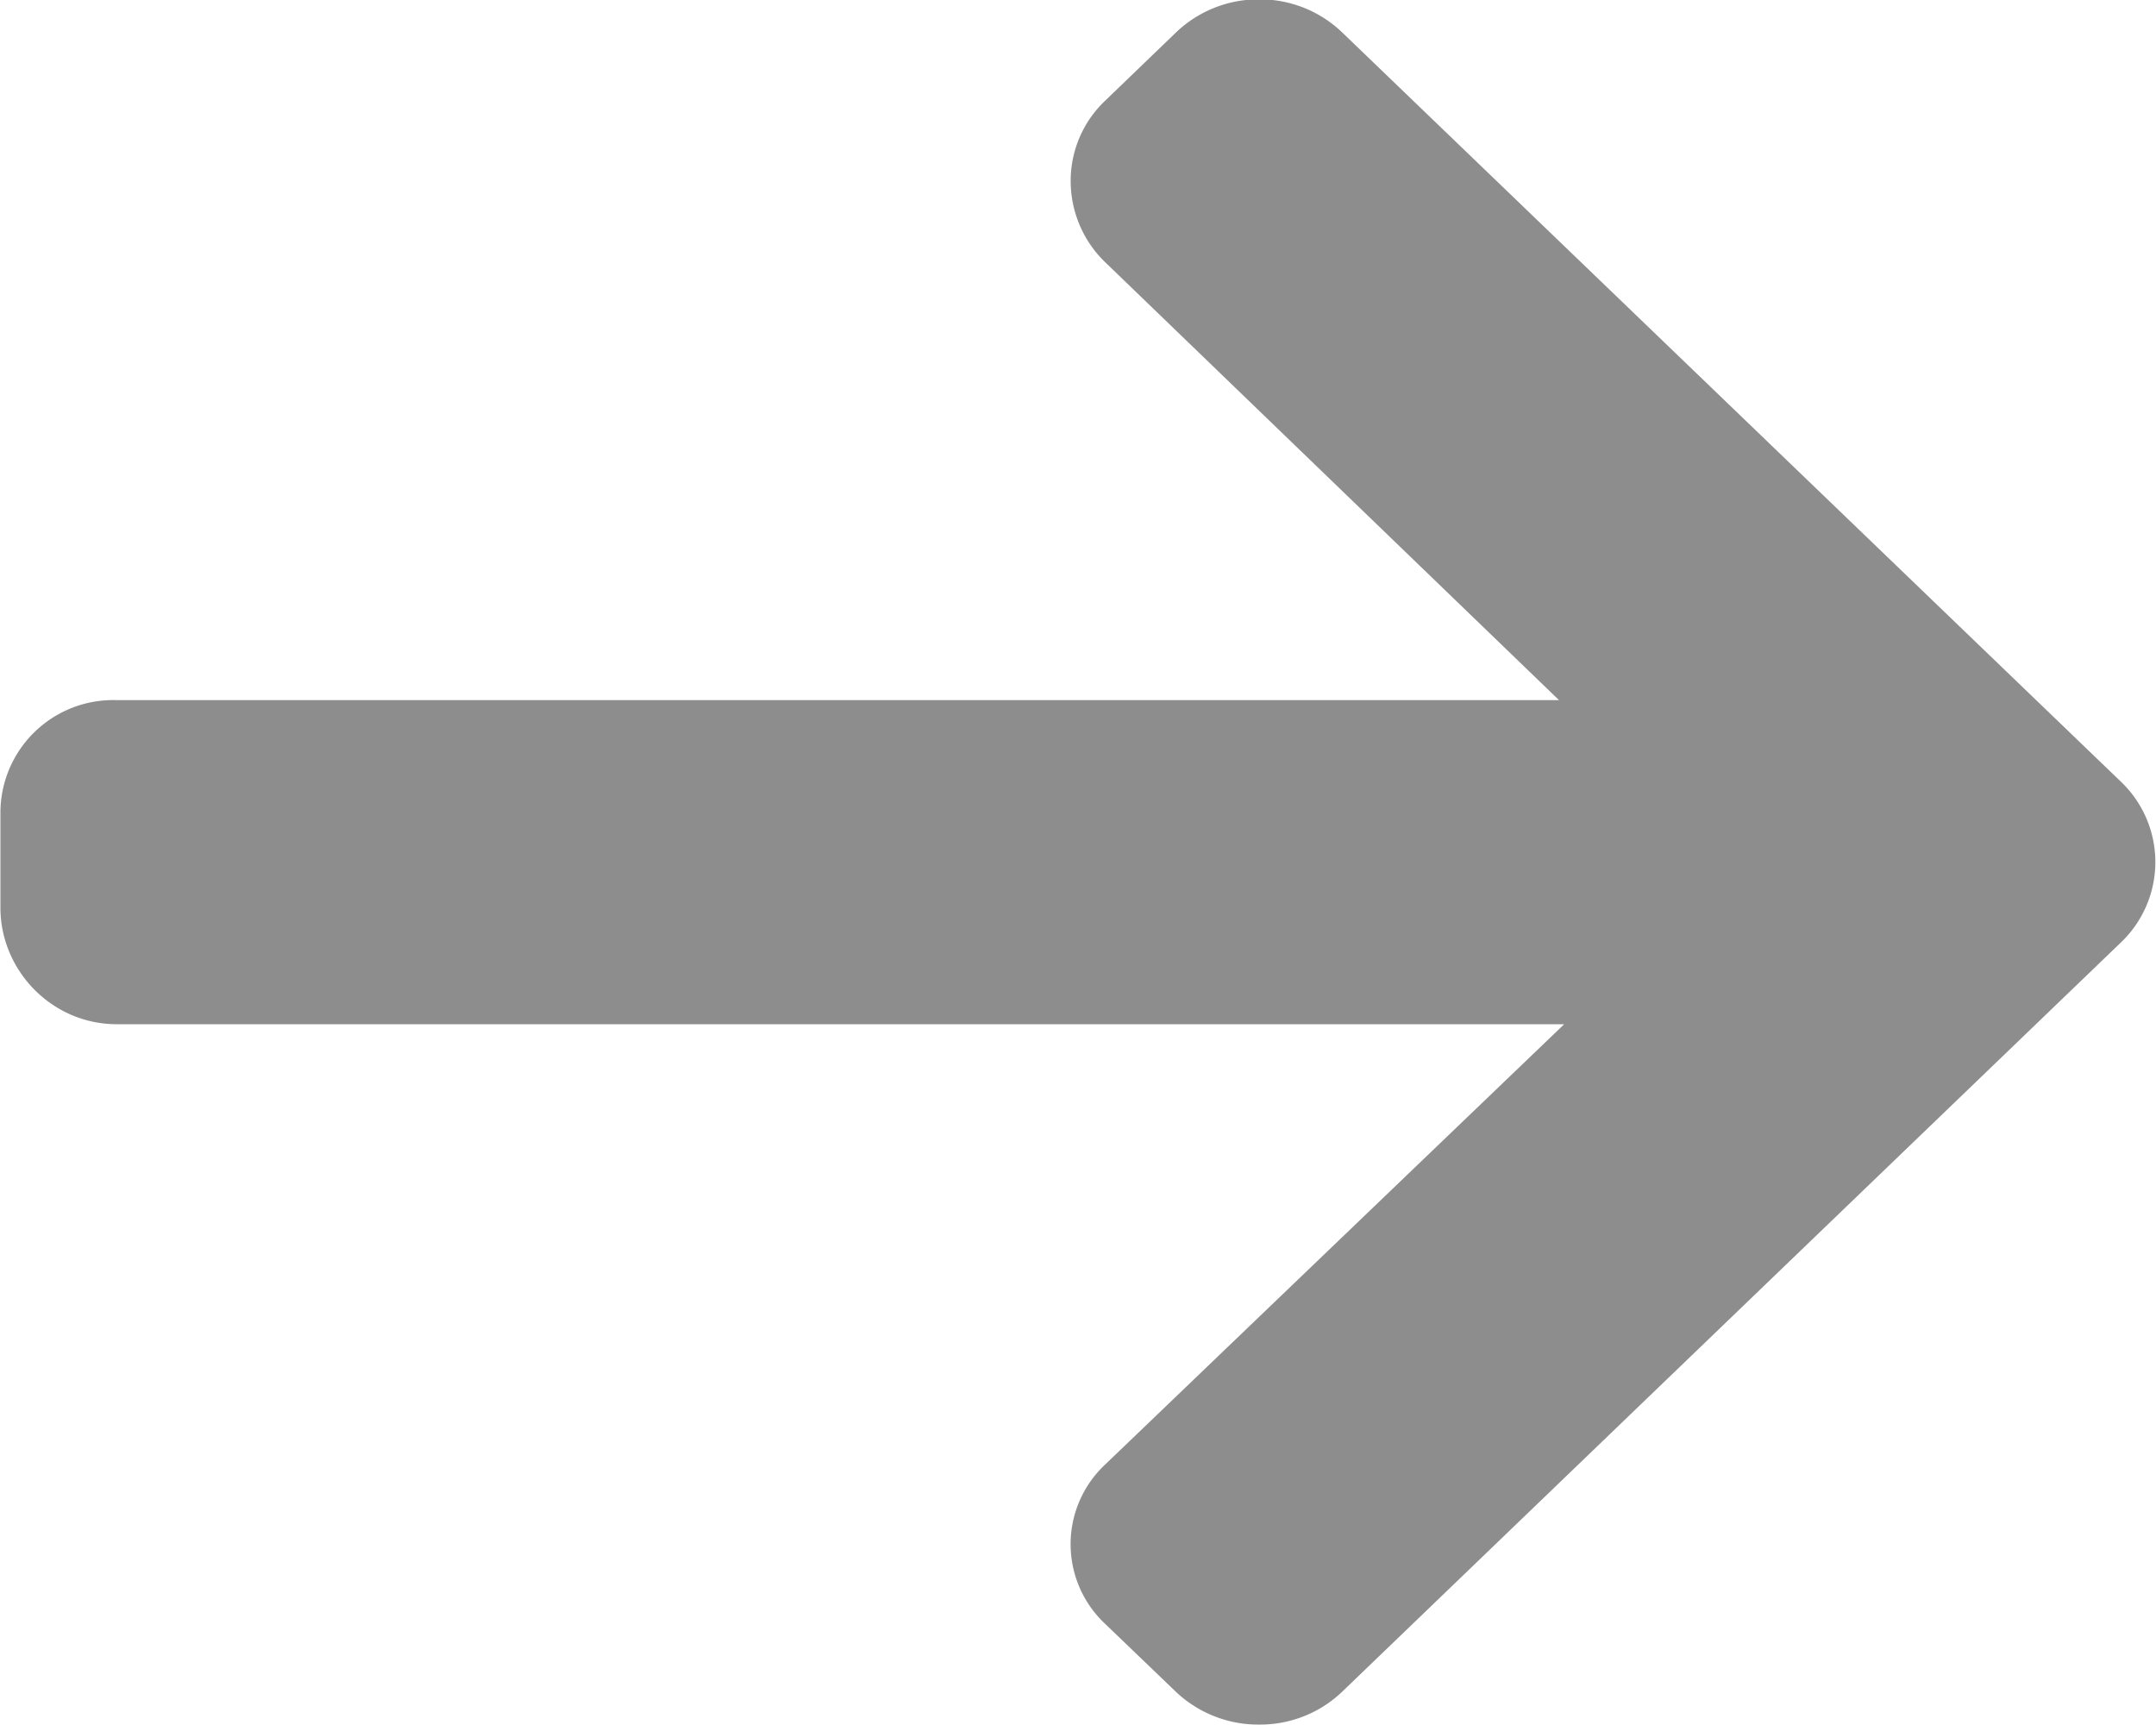 <svg xmlns="http://www.w3.org/2000/svg" width="10" height="8"><path fill-rule="evenodd" fill="#8d8d8d" d="M9.836 3.624L6.227.152a.551.551 0 00-.387-.155.553.553 0 00-.387.155l-.327.315a.512.512 0 00-.16.372c0 .141.057.278.16.377l2.105 2.031H.542a.523.523 0 00-.54.516v.447c0 .29.238.54.54.54h6.713L5.126 6.792a.506.506 0 000 .739l.327.314a.555.555 0 00.387.153.55.55 0 00.387-.154l3.609-3.472a.515.515 0 000-.748"/></svg>